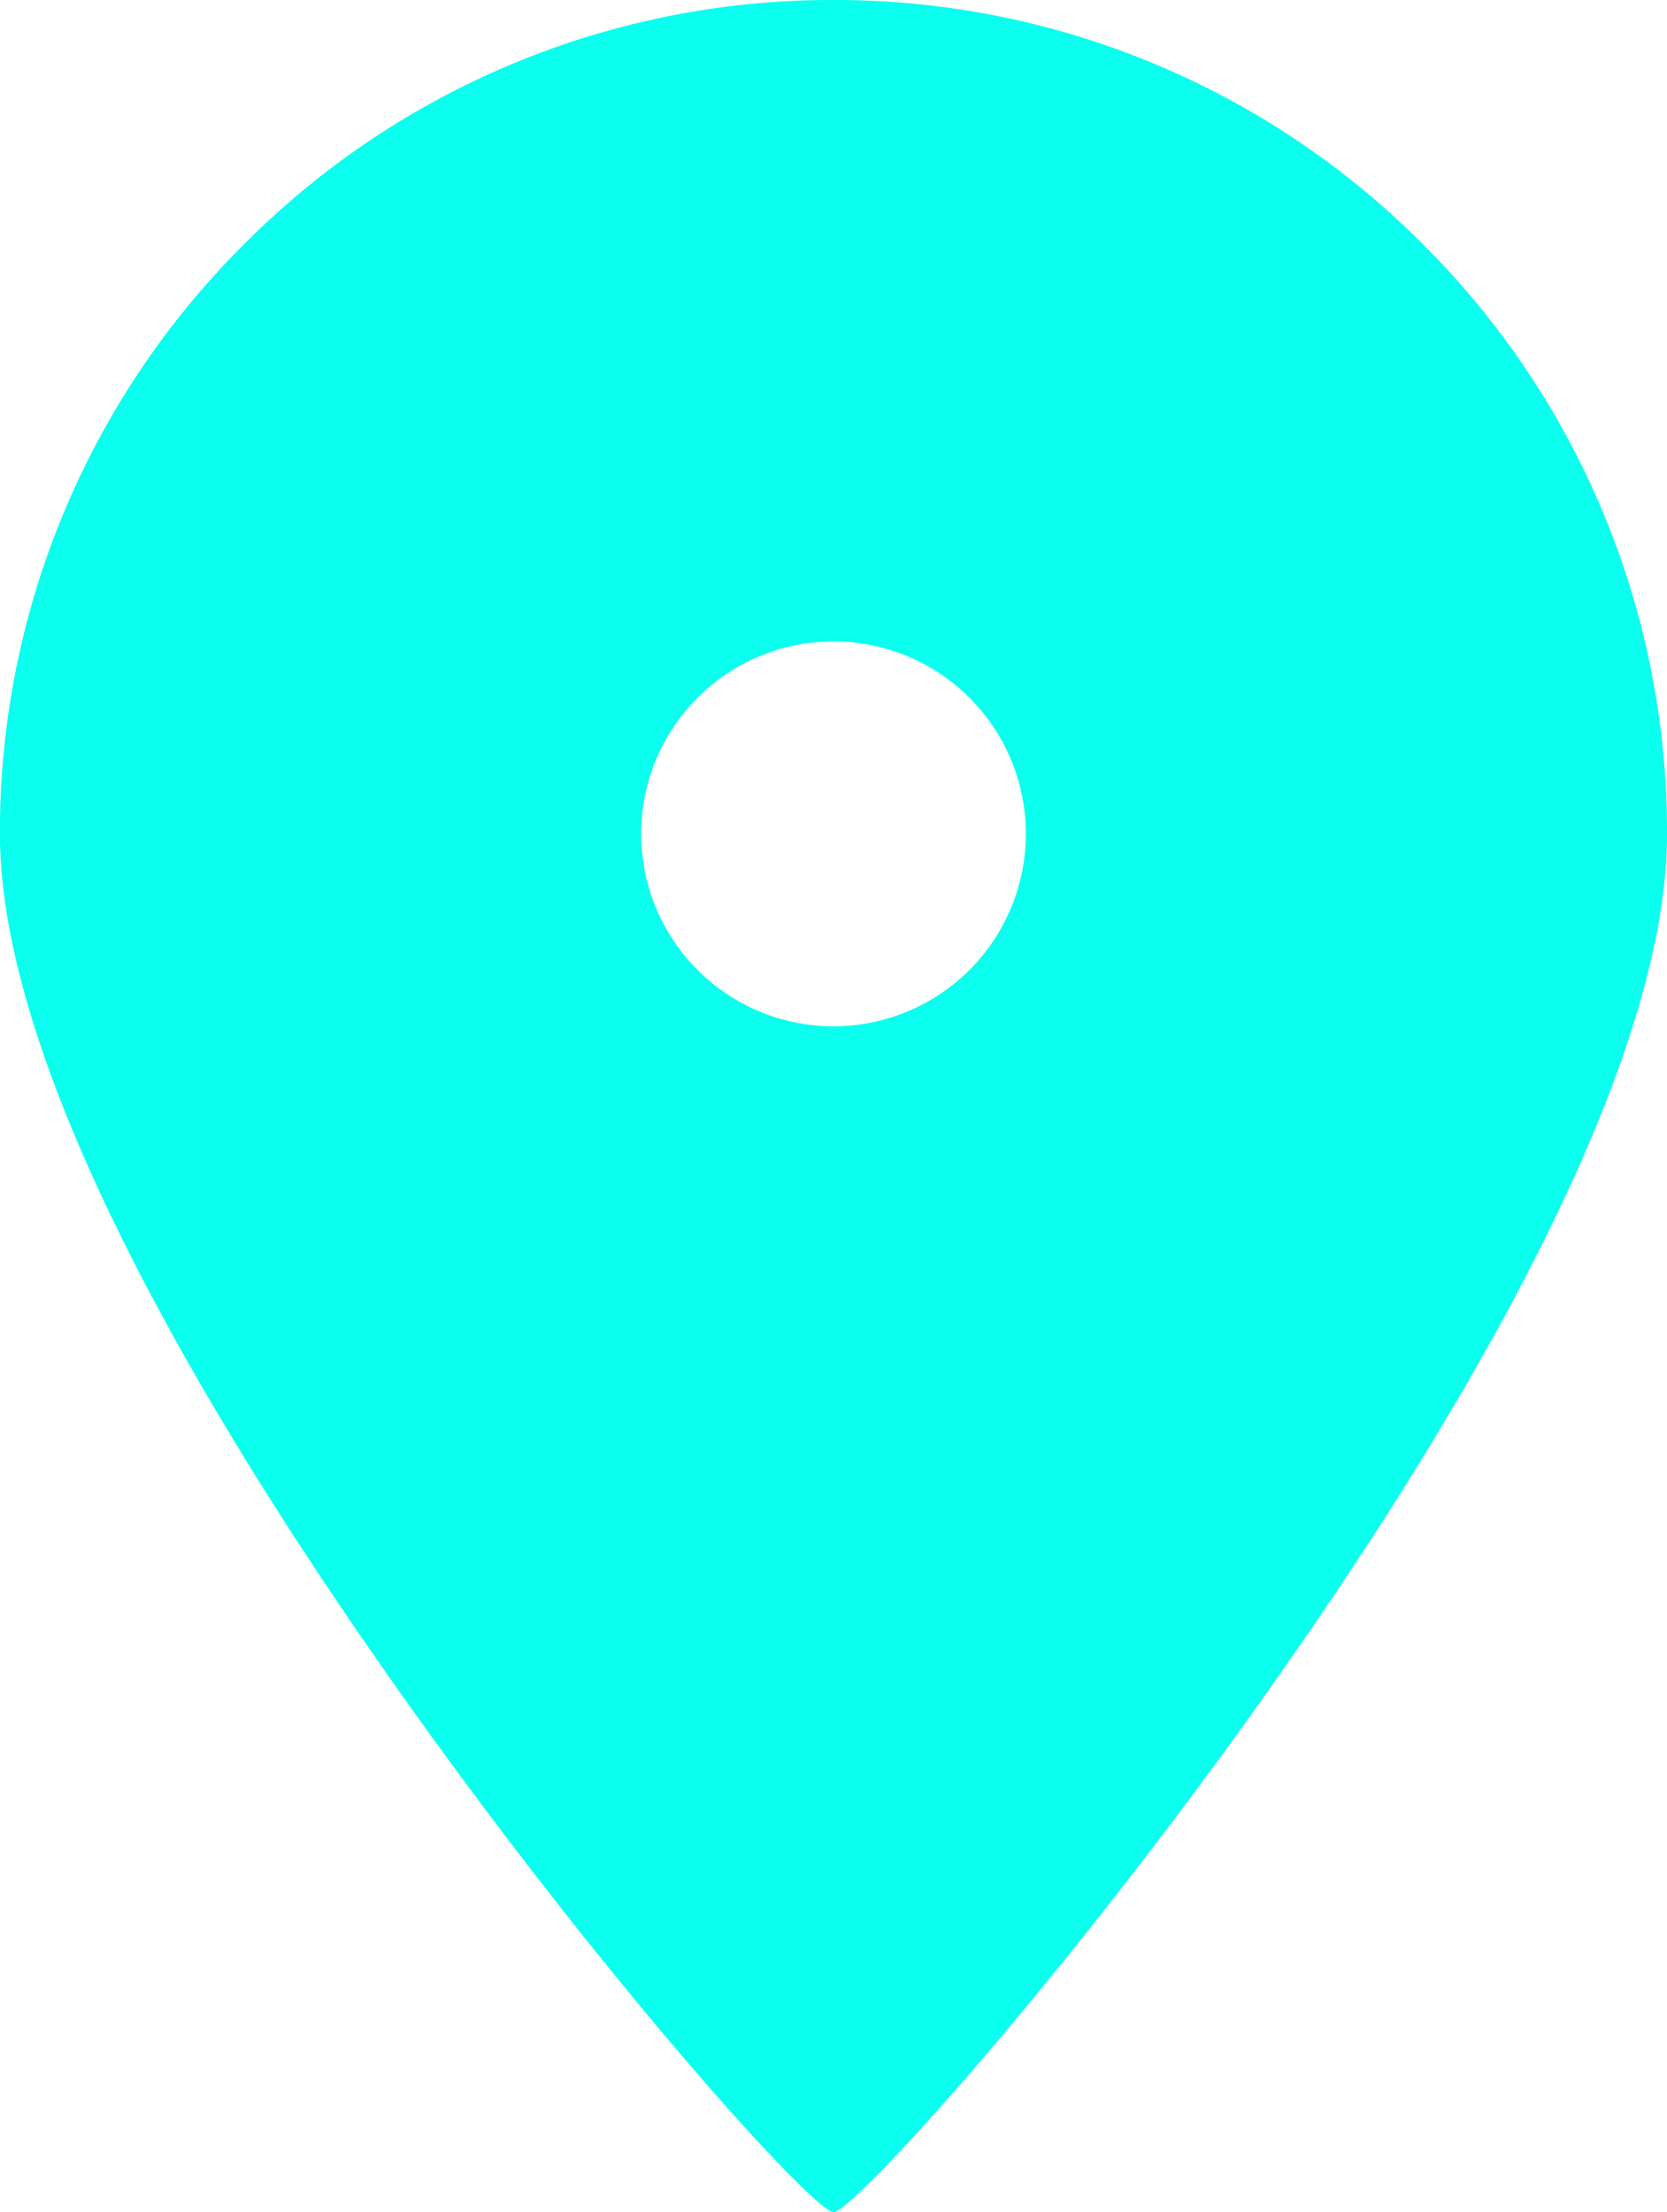 <svg xmlns="http://www.w3.org/2000/svg" width="26" height="34.488" viewBox="0 0 26 34.488">
  <g id="Group_4" data-name="Group 4" transform="translate(-178 -384)">
    <path id="Subtraction_1" data-name="Subtraction 1" d="M-2027-3586.512c-.294,0-3.485-3.485-6.726-8.052-2.863-4.034-6.275-9.64-6.275-13.436a12.915,12.915,0,0,1,3.808-9.193A12.916,12.916,0,0,1-2027-3621a12.914,12.914,0,0,1,9.192,3.808A12.916,12.916,0,0,1-2014-3608c0,3.8-3.412,9.4-6.275,13.436C-2023.515-3590-2026.706-3586.512-2027-3586.512Zm0-24.488a3,3,0,0,0-3,3,3,3,0,0,0,3,3,3,3,0,0,0,3-3A3,3,0,0,0-2027-3611Z" transform="translate(2218 4005)" fill="#0affef"/>
  </g>
</svg>

